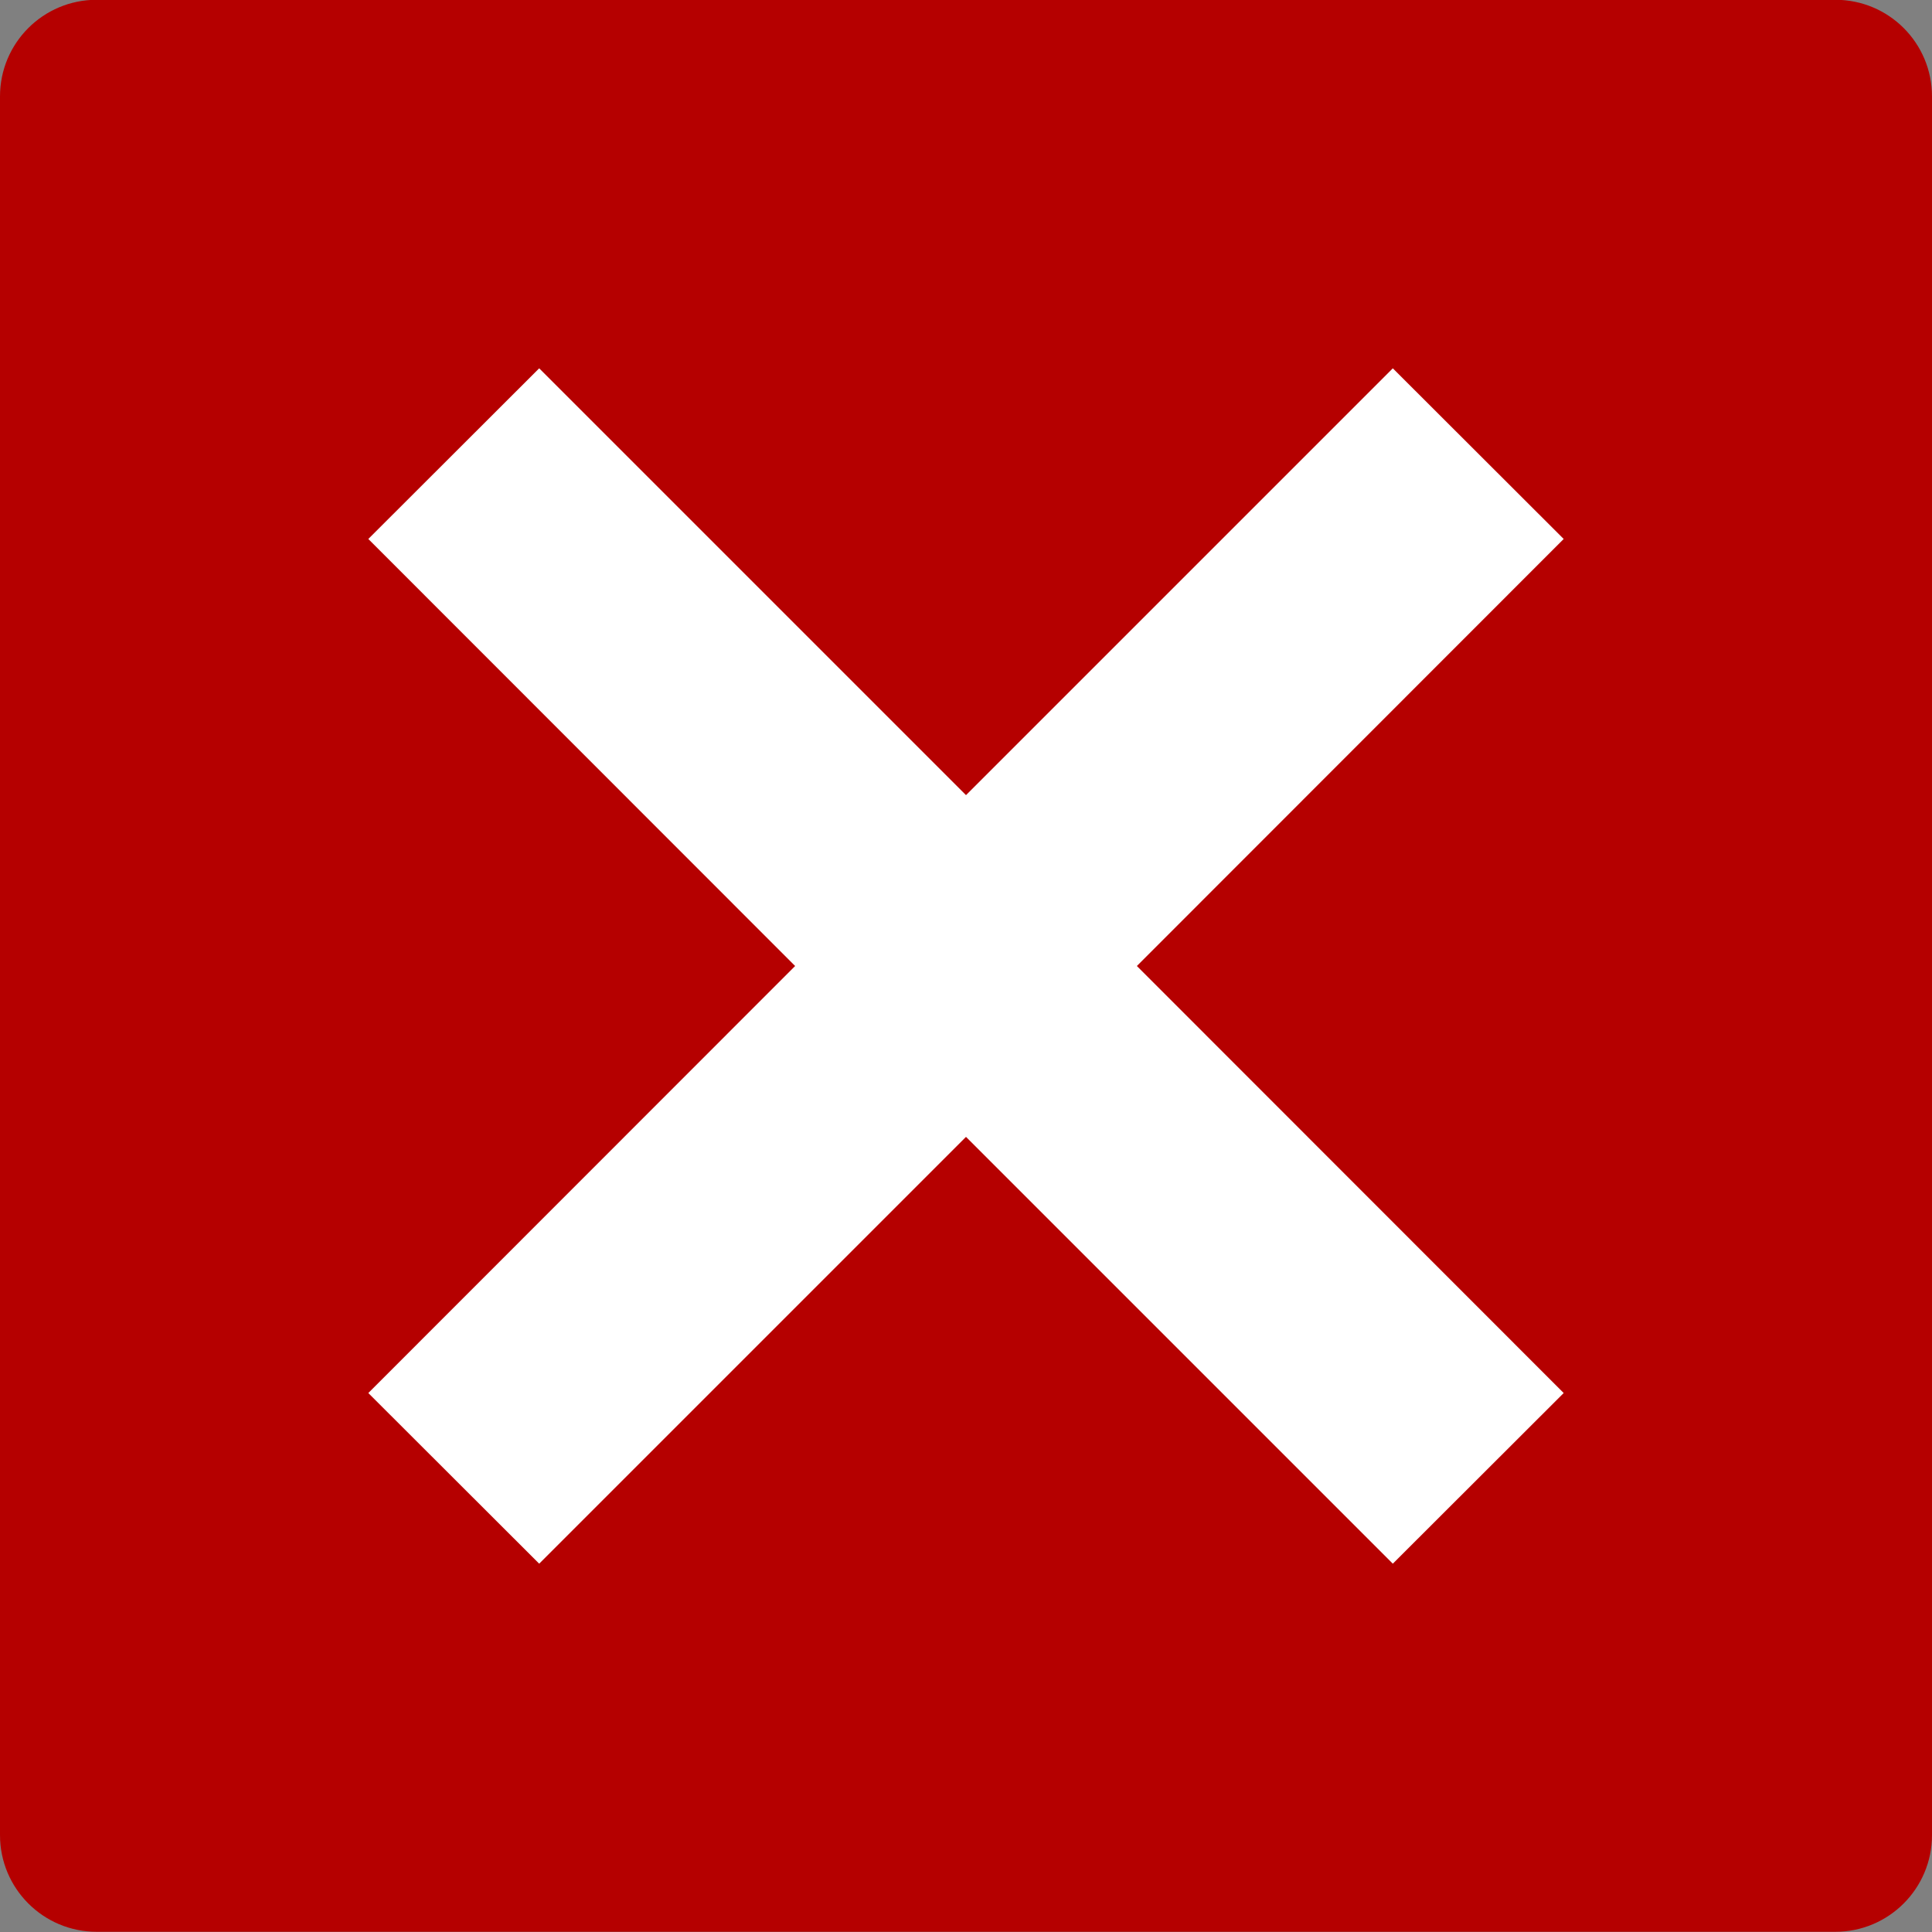 <?xml version="1.0" encoding="UTF-8" standalone="no"?>
<svg
   xmlns:dc="http://purl.org/dc/elements/1.1/"
   xmlns:cc="http://creativecommons.org/ns#"
   xmlns:rdf="http://www.w3.org/1999/02/22-rdf-syntax-ns#"
   xmlns:svg="http://www.w3.org/2000/svg"
   xmlns="http://www.w3.org/2000/svg"
   xmlns:sodipodi="http://sodipodi.sourceforge.net/DTD/sodipodi-0.dtd"
   xmlns:inkscape="http://www.inkscape.org/namespaces/inkscape"
   width="36pt"
   height="36pt"
   version="1.1"
   viewBox="0 0 36 36"
   id="svg8"
   sodipodi:docname="package-remove.svg"
   inkscape:version="0.92.4 5da689c313, 2019-01-14">
  <rect x="0" y="0" width="36" height="36" fill="#808080" stroke="none"/>
  <defs
     id="defs12" />
  <sodipodi:namedview
     pagecolor="#ffffff"
     bordercolor="#666666"
     borderopacity="1"
     objecttolerance="10"
     gridtolerance="10"
     guidetolerance="10"
     inkscape:pageopacity="0"
     inkscape:pageshadow="2"
     inkscape:window-width="1040"
     inkscape:window-height="480"
     id="namedview10"
     showgrid="false"
     inkscape:zoom="4.9166667"
     inkscape:cx="2.5423729"
     inkscape:cy="24"
     inkscape:window-x="0"
     inkscape:window-y="25"
     inkscape:window-maximized="0"
     inkscape:current-layer="g6" />
  <g
     id="g6">
    <path
       style="fill:#b50000"
       d="M 36 34.195 L 36 1.797 C 36 0.801 35.195 -0.004 34.199 -0.004 L 1.801 -0.004 C 0.805 -0.004 0 0.801 0 1.797 L 0 34.195 C 0 35.188 0.805 35.996 1.801 35.996 L 34.199 35.996 C 35.195 35.996 36 35.188 36 34.195 Z M 36 34.195"
       id="path2" />
    <path
       style="fill:rgb(100.000%,100.000%,100.000%)"
       d="M 6.863 10.043 L 14.816 18 L 6.863 25.957 L 10.047 29.137 L 18 21.184 L 25.953 29.137 L 29.137 25.957 L 21.184 18 L 29.137 10.043 L 25.953 6.863 L 18 14.816 L 10.047 6.863 Z M 6.863 10.043"
       id="path4" />
  </g>
</svg>
